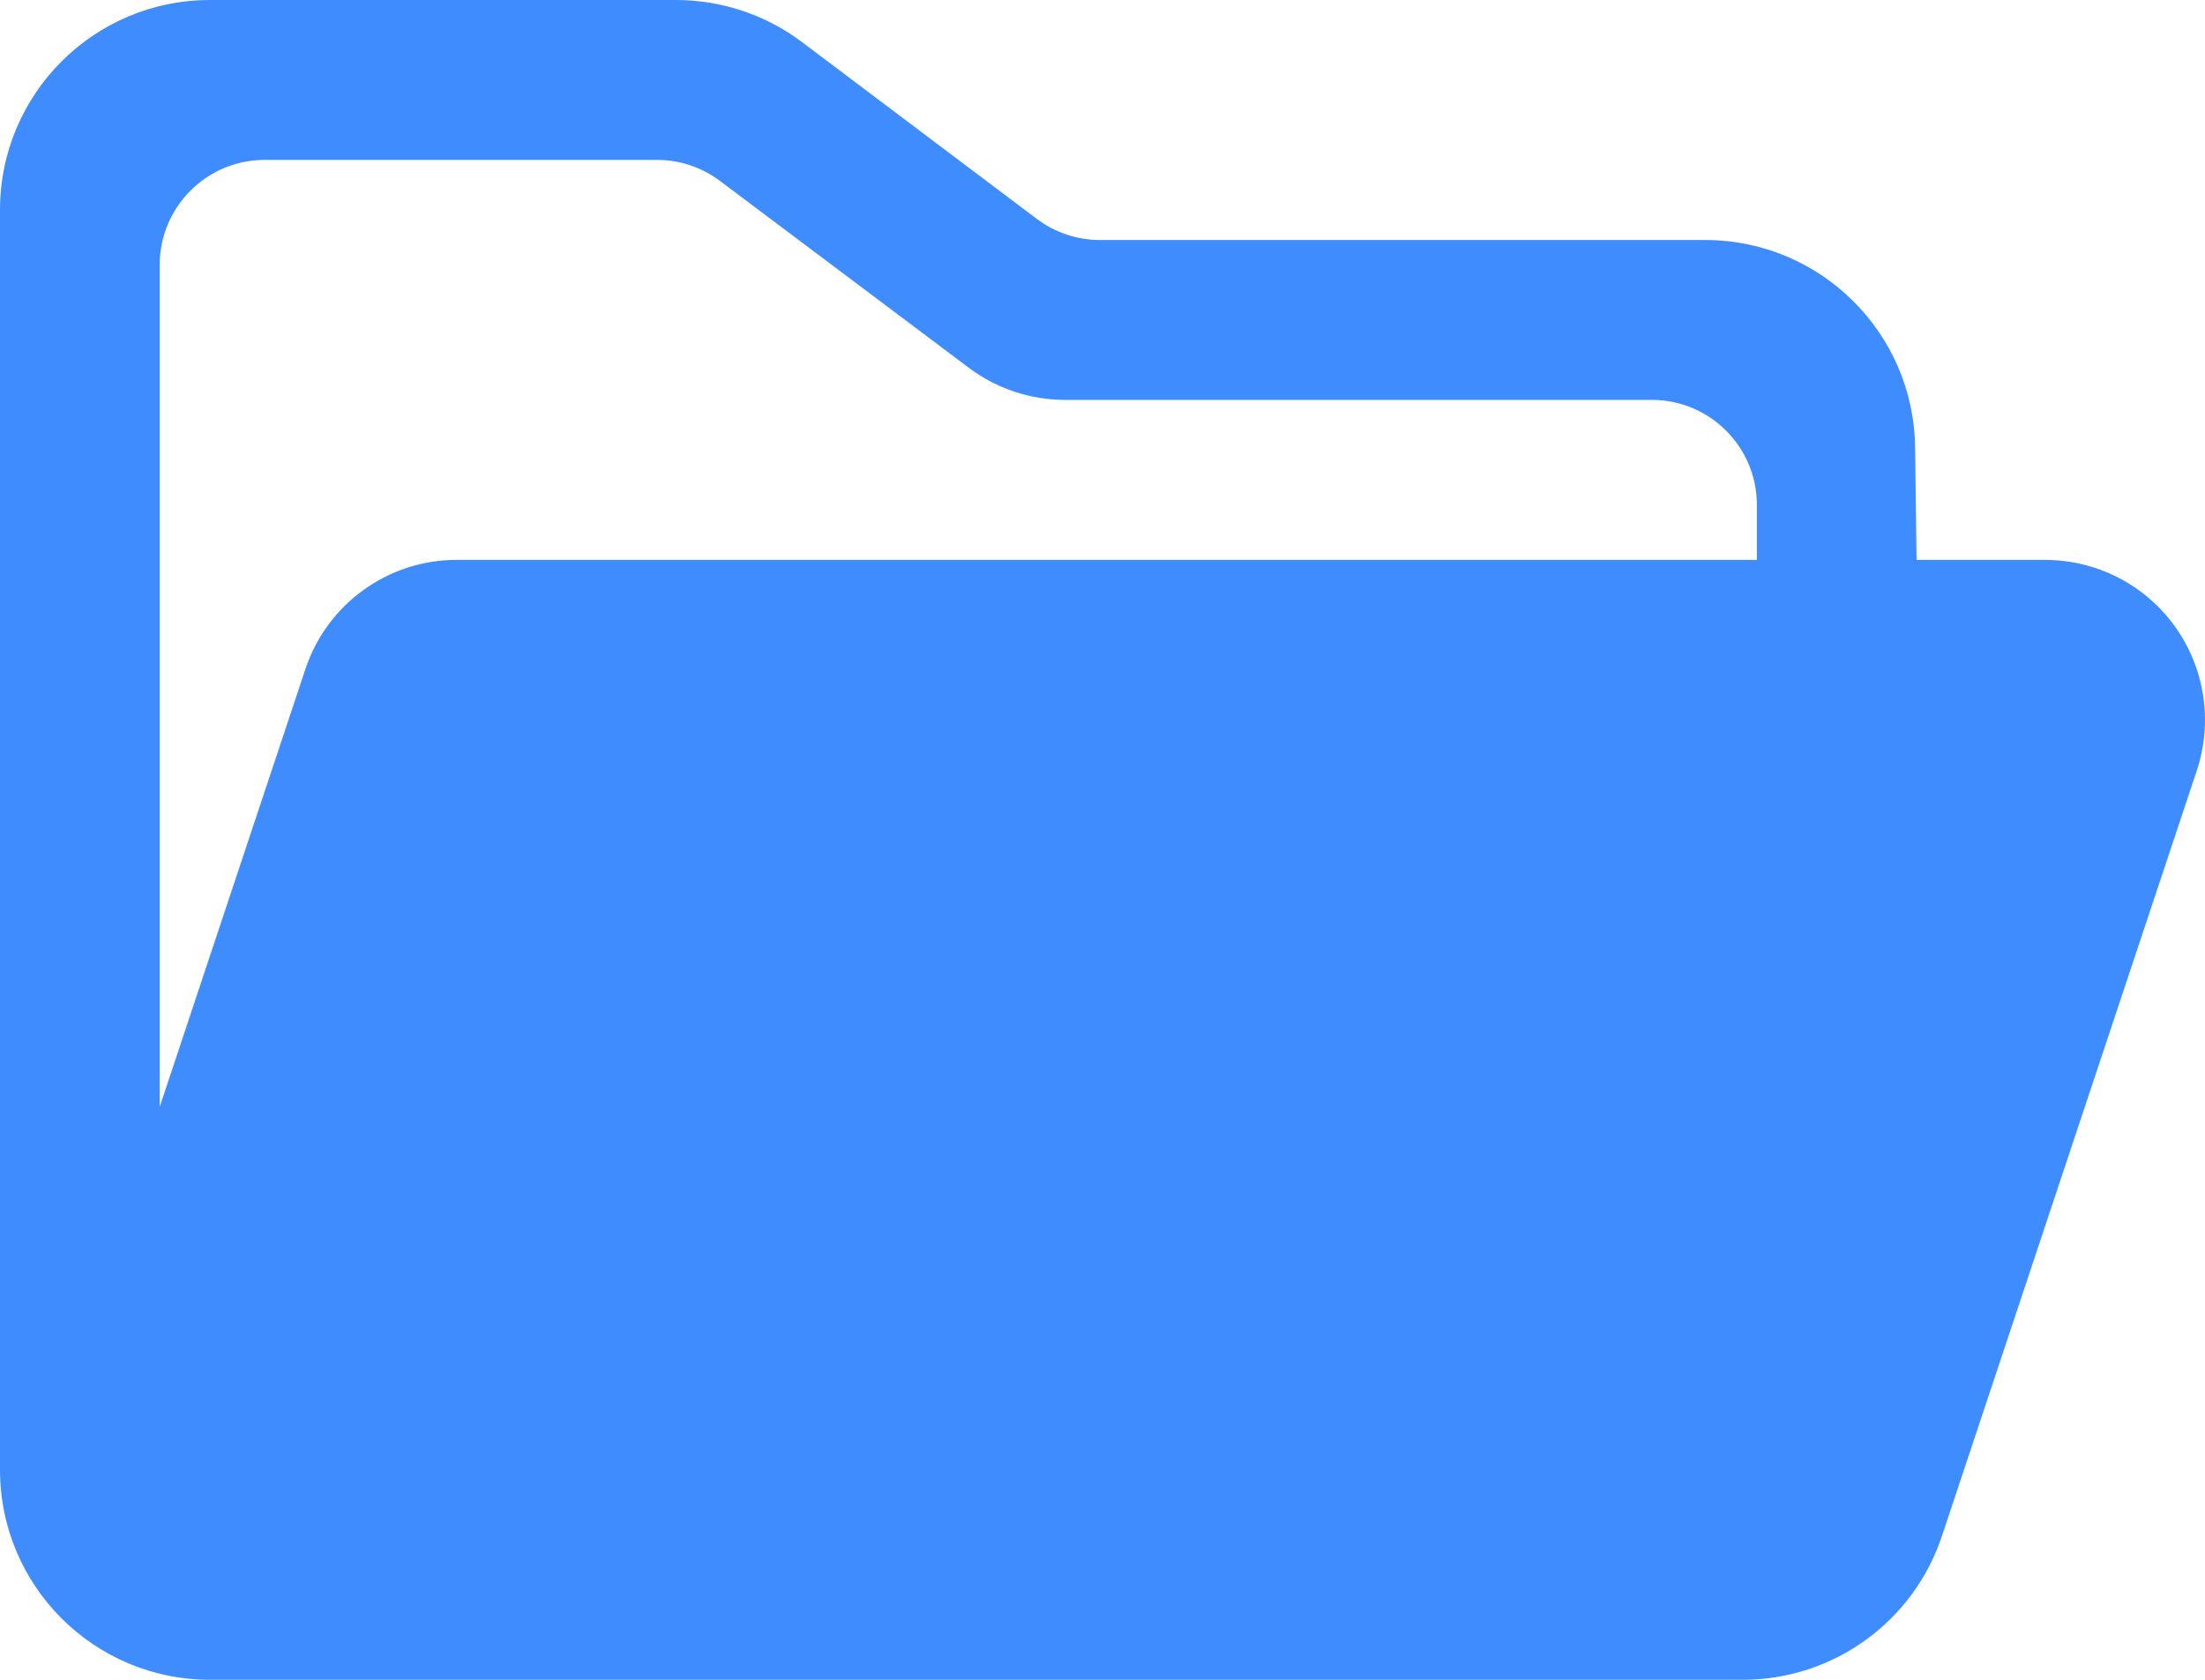 <svg xmlns="http://www.w3.org/2000/svg" xmlns:xlink="http://www.w3.org/1999/xlink" width="21" height="16" viewBox="0 0 21 16" fill="none">
<path d="M19.479 5.333L18.253 5.333L18.239 4.26C18.225 3.166 17.334 2.286 16.239 2.286L10.475 2.286C10.258 2.286 10.047 2.215 9.873 2.084L7.641 0.403C7.294 0.141 6.872 0 6.437 0L2 0C0.895 0 0 0.895 0 2L0 14C0 15.105 0.895 16 2 16L16.597 16C17.458 16 18.222 15.449 18.494 14.632L20.922 7.339C21.076 6.874 20.999 6.364 20.713 5.966C20.427 5.569 19.968 5.334 19.479 5.333ZM6.258 1.523L2.521 1.523C1.969 1.523 1.521 1.971 1.521 2.523L1.521 10.543L2.908 6.375C3.114 5.752 3.696 5.332 4.351 5.333L16.732 5.333L16.732 4.809C16.732 4.257 16.284 3.809 15.732 3.809L10.141 3.809C9.812 3.808 9.492 3.702 9.228 3.504L6.858 1.724C6.685 1.594 6.474 1.523 6.258 1.523Z" fill-rule="evenodd"  fill="#3F8CFF" >
</path>
</svg>
